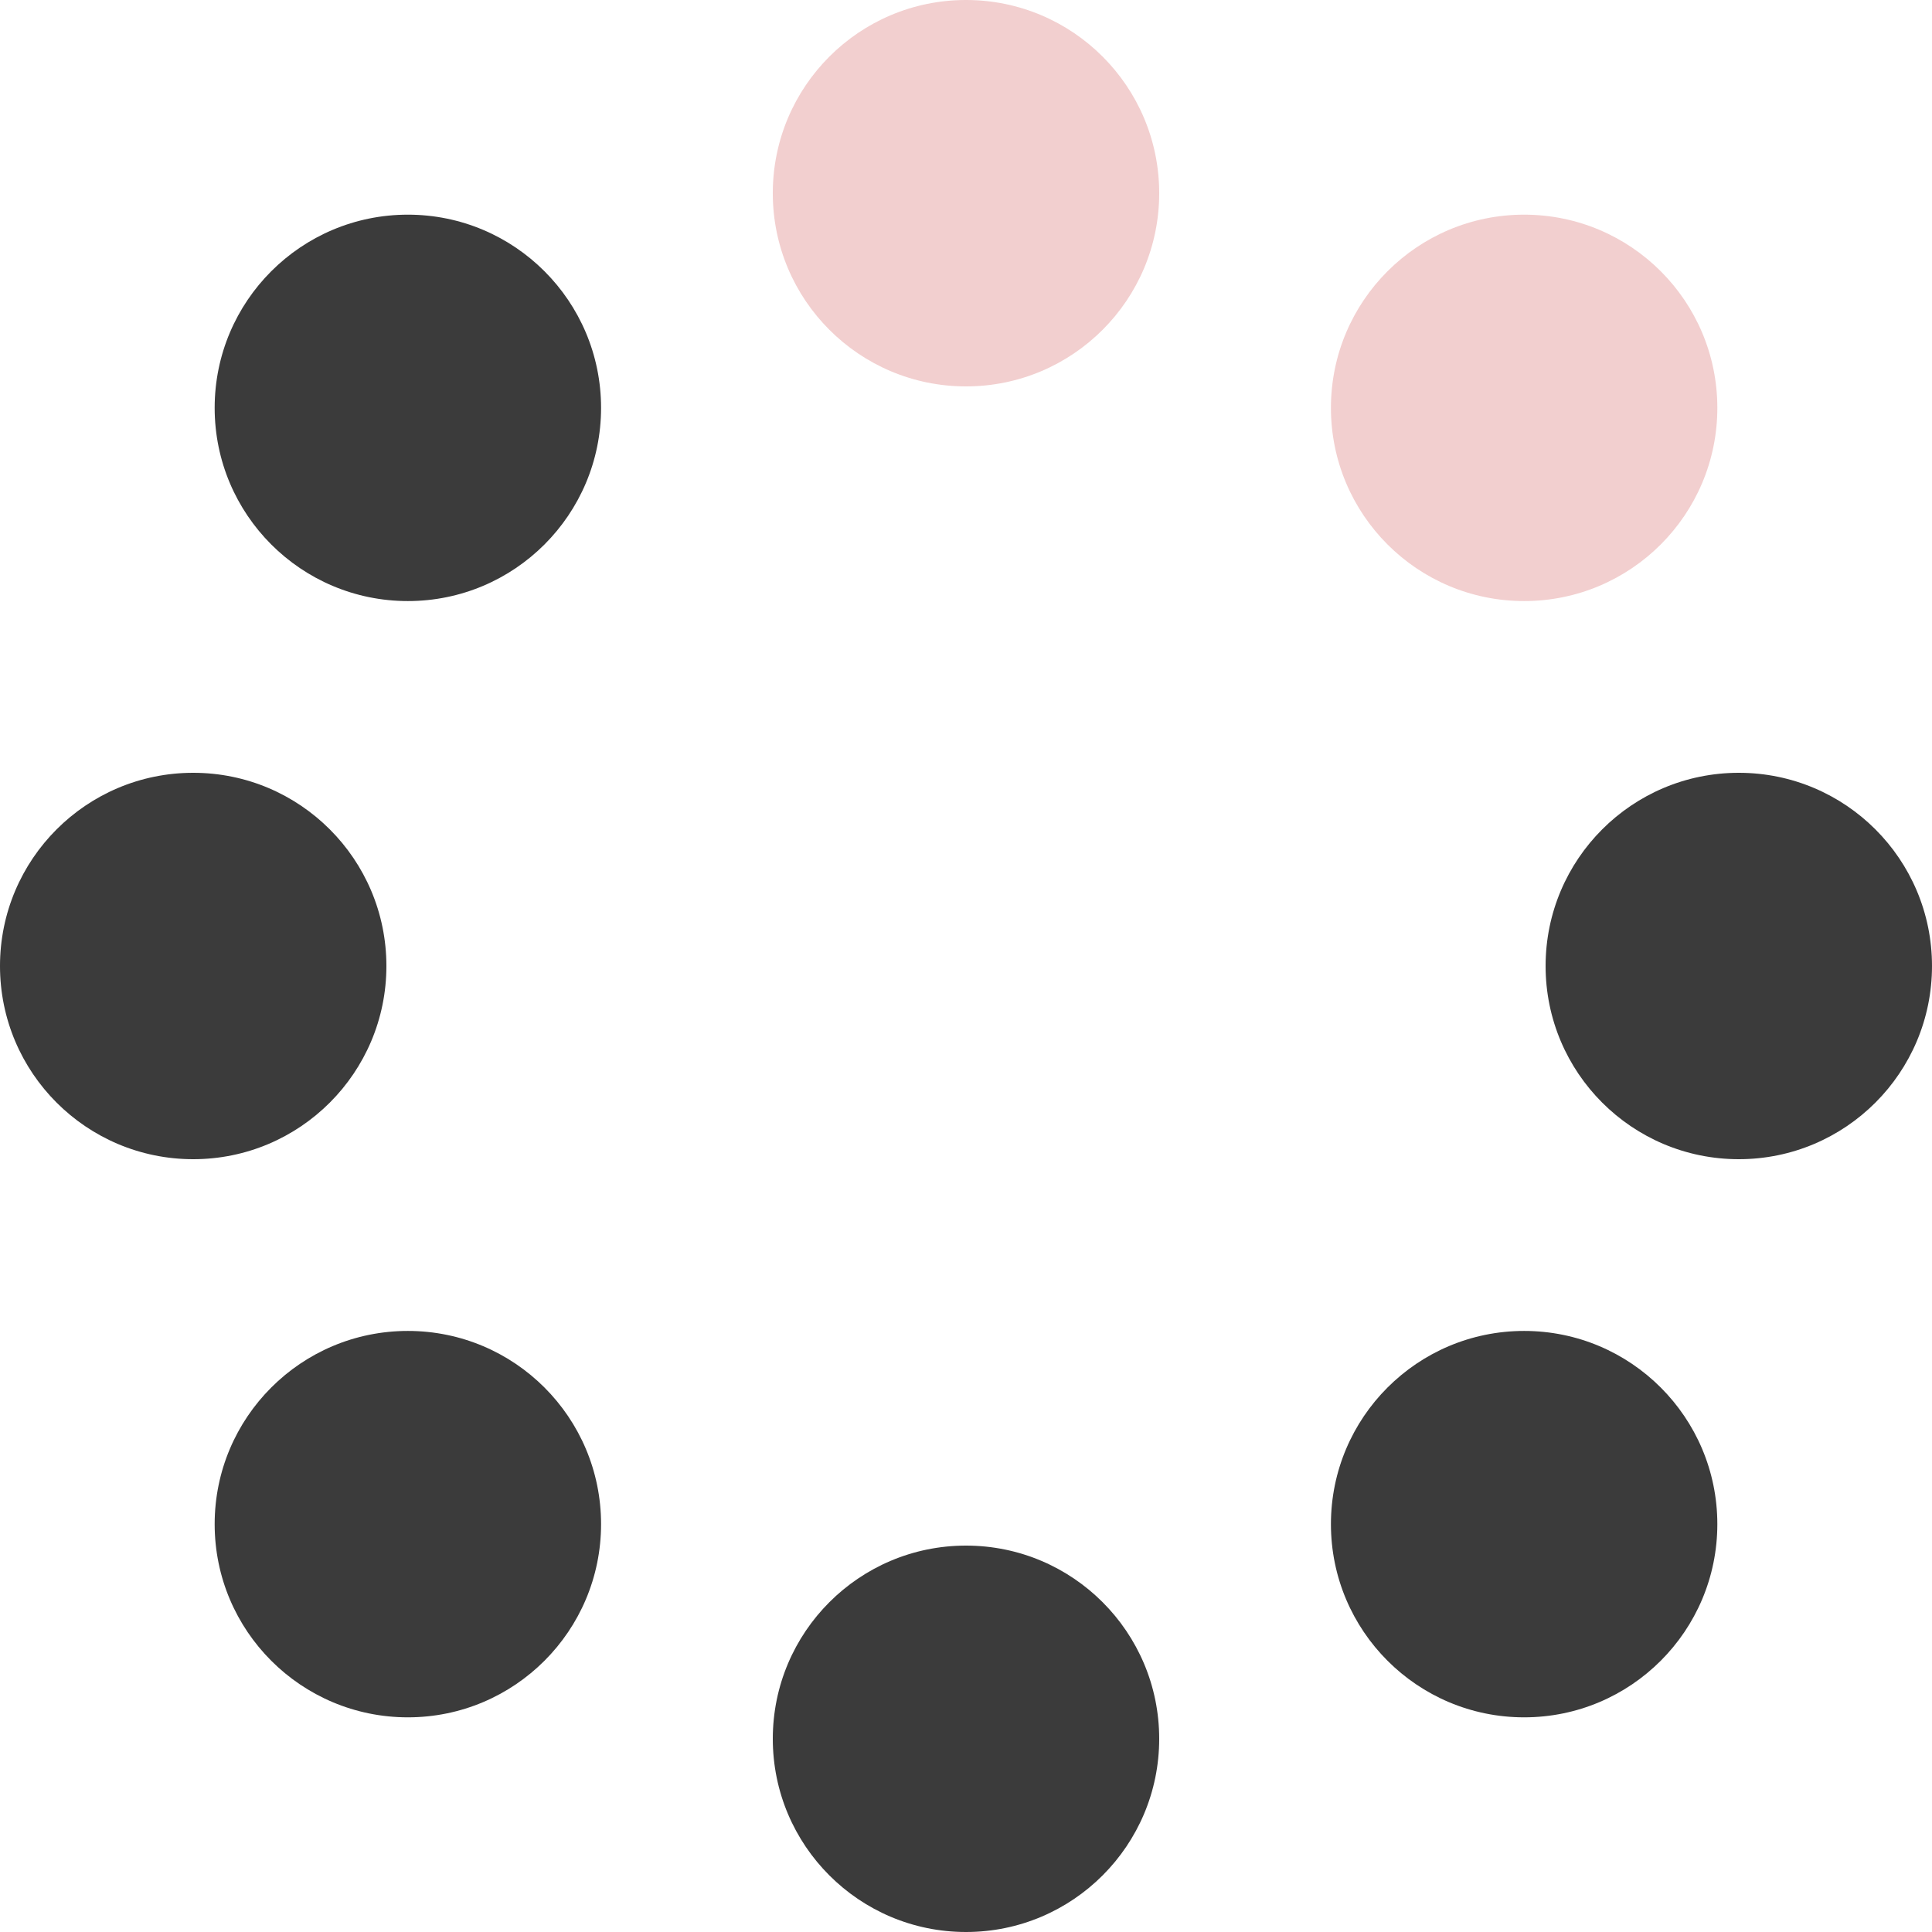 <svg xmlns="http://www.w3.org/2000/svg" width="90" height="90" viewBox="0 0 90 90">
	<circle cx="9" cy="9" r="9" transform="translate(36)" fill="#f2cfcf"/>
	<circle cx="9" cy="9" r="9" transform="translate(62 10)" fill="#f2cfcf"/>
	<circle cx="9" cy="9" r="9" transform="translate(72 36)" fill="#3b3b3b"/>
	<circle cx="9" cy="9" r="9" transform="translate(62 62)" fill="#3b3b3b"/>
	<circle cx="9" cy="9" r="9" transform="translate(36 72)" fill="#3b3b3b"/>
	<circle cx="9" cy="9" r="9" transform="translate(10 62)" fill="#3b3b3b"/>
	<circle cx="9" cy="9" r="9" transform="translate(0 36)" fill="#3b3b3b"/>
	<circle cx="9" cy="9" r="9" transform="translate(10 10)" fill="#3b3b3b"/>
</svg>